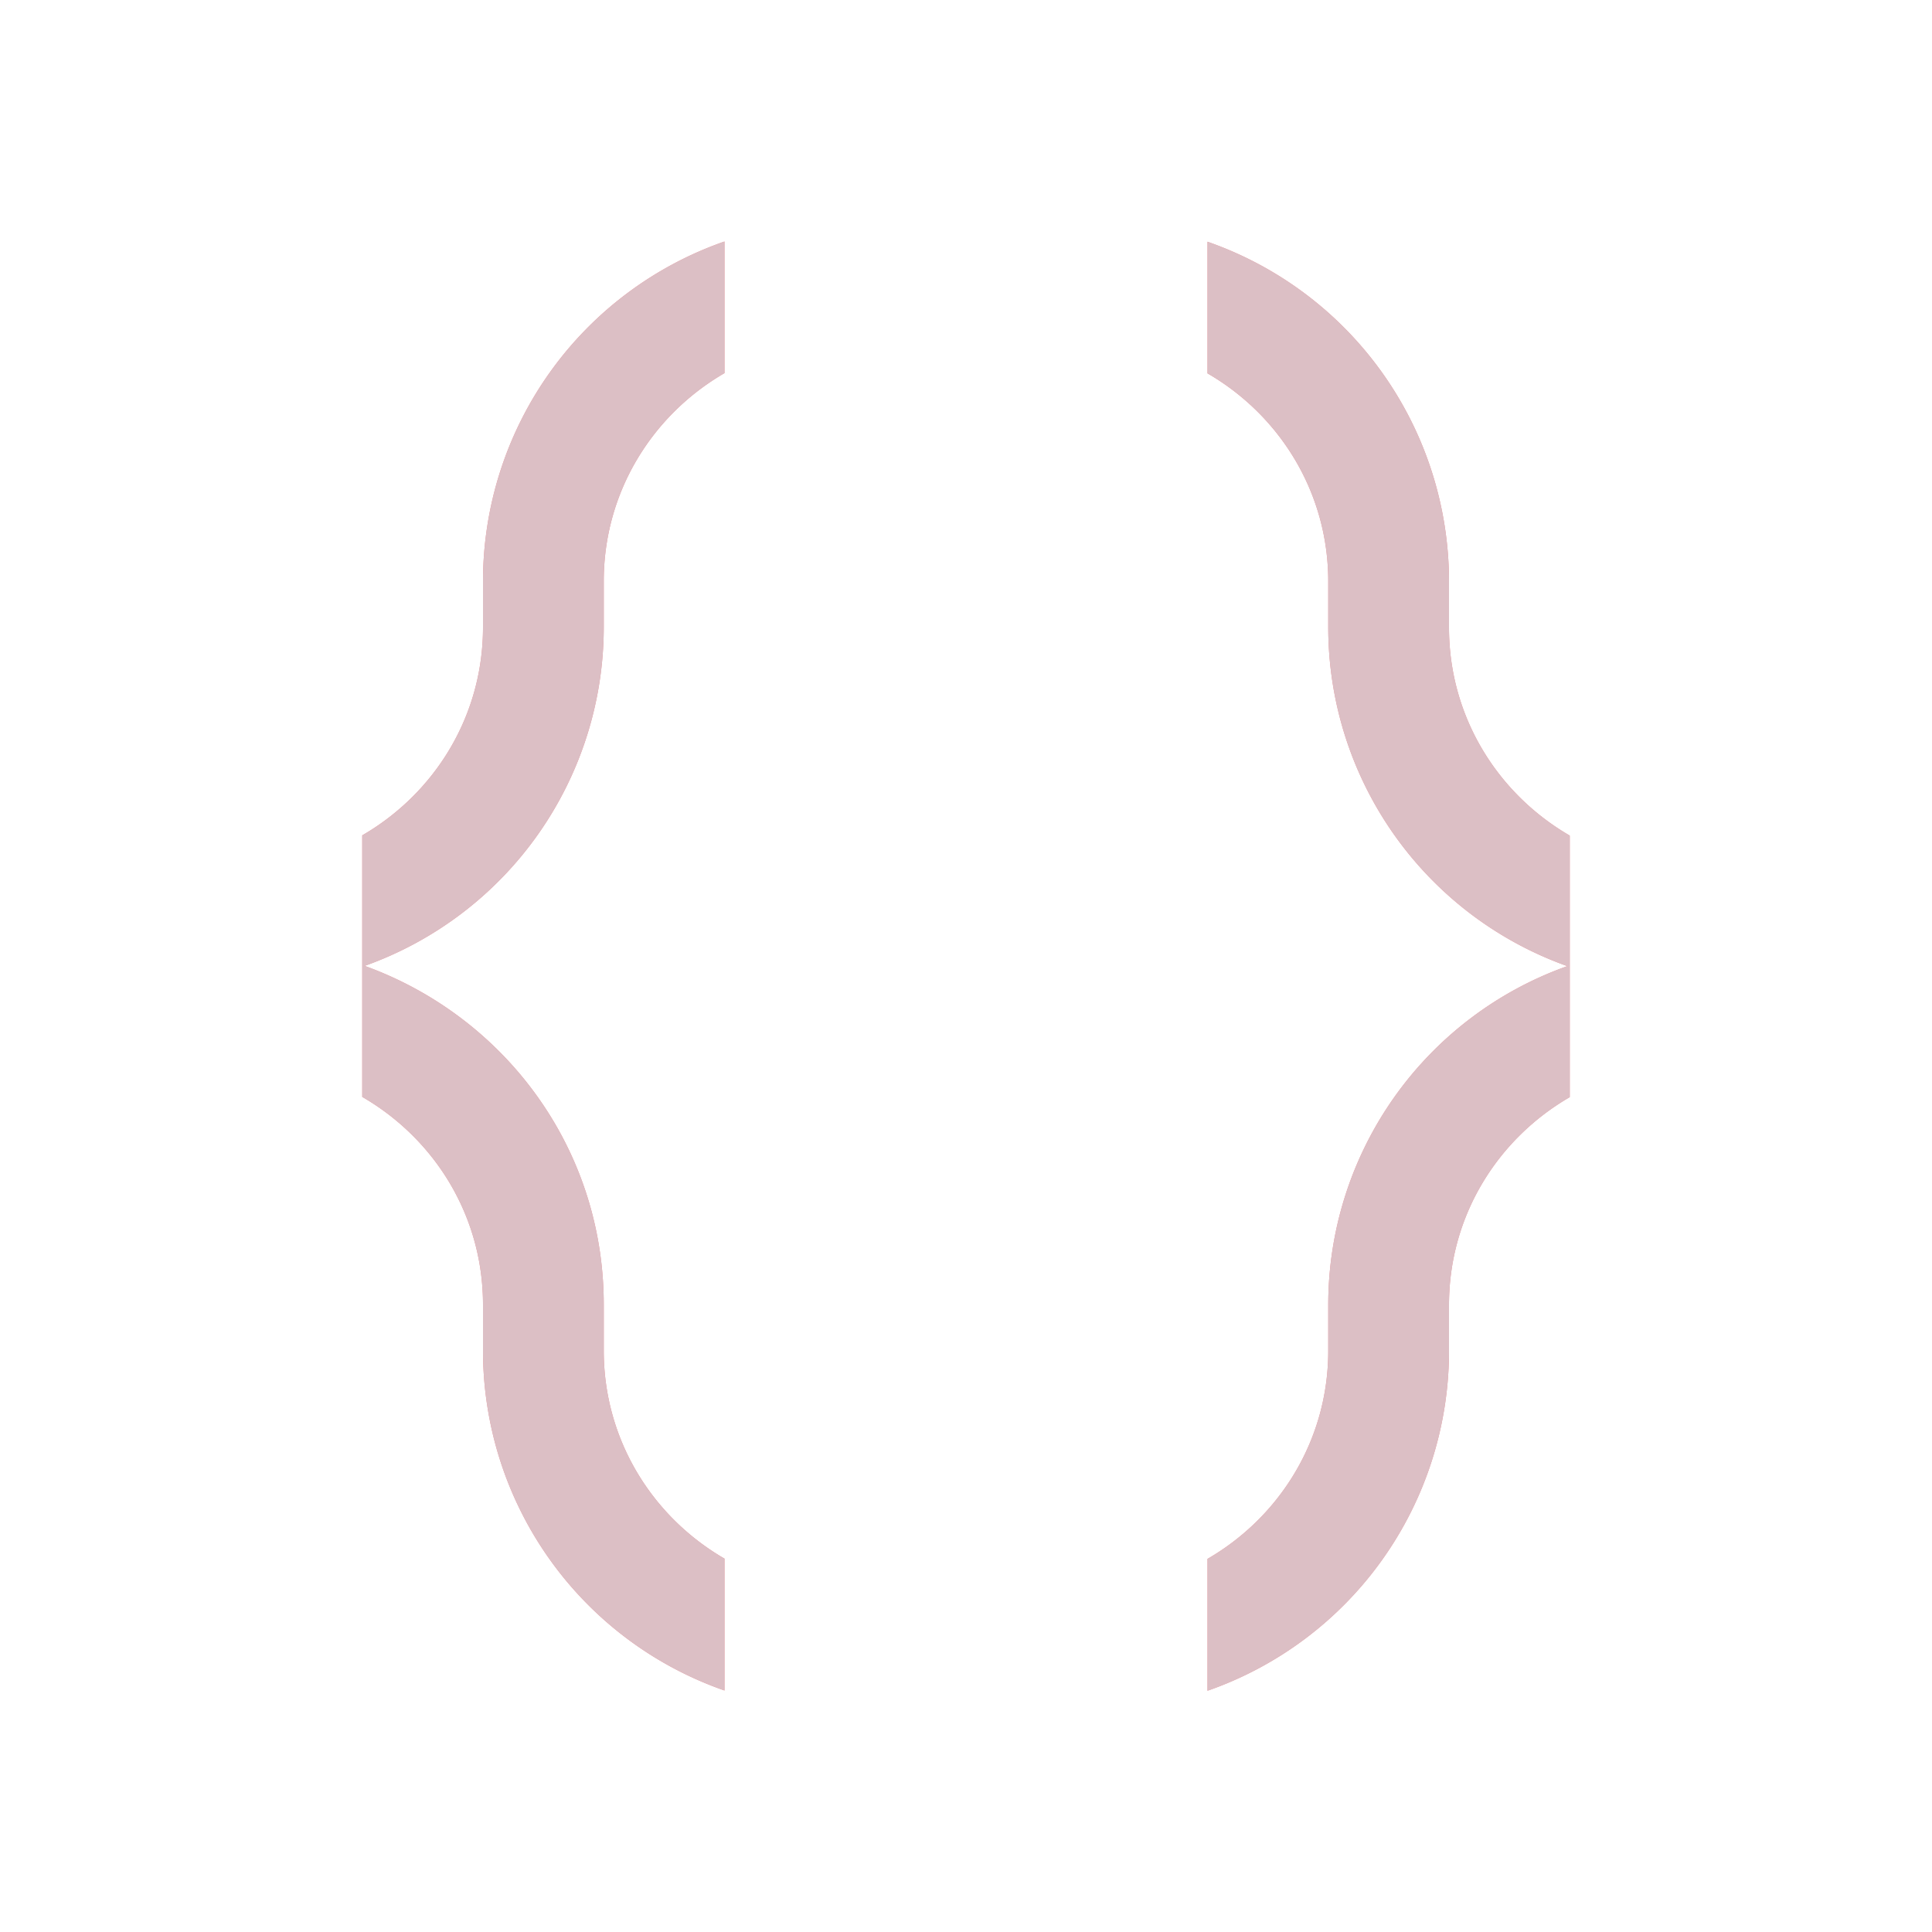 <svg width="16" height="16" version="1.1" xmlns="http://www.w3.org/2000/svg">
 <path d="M6 2a2.98 2.98 0 0 0-2 2.814v.381c0 .74-.404 1.378-1 1.723v2.166c.596.345 1 .981 1 1.721v.381A2.98 2.98 0 0 0 6 14v-1.092c-.596-.345-1-.983-1-1.723v-.381c0-1.3-.826-2.388-1.98-2.805A2.978 2.978 0 0 0 5 5.194v-.381c0-.74.404-1.378 1-1.723zm4 0v1.092c.596.345 1 .983 1 1.723v.381a2.98 2.98 0 0 0 1.98 2.805A2.977 2.977 0 0 0 11 10.806v.381c0 .74-.404 1.378-1 1.723v1.092a2.98 2.98 0 0 0 2-2.814v-.381c0-.74.404-1.376 1-1.721V6.92c-.596-.345-1-.983-1-1.723v-.381a2.98 2.98 0 0 0-2-2.814" fill="#e01b24" opacity=".5"/>
 <path d="M6 2a2.98 2.98 0 0 0-2 2.814v.381c0 .74-.404 1.378-1 1.723v2.166c.596.345 1 .981 1 1.721v.381A2.98 2.98 0 0 0 6 14v-1.092c-.596-.345-1-.983-1-1.723v-.381c0-1.3-.826-2.388-1.98-2.805A2.978 2.978 0 0 0 5 5.194v-.381c0-.74.404-1.378 1-1.723zm4 0v1.092c.596.345 1 .983 1 1.723v.381a2.98 2.98 0 0 0 1.98 2.805A2.977 2.977 0 0 0 11 10.806v.381c0 .74-.404 1.378-1 1.723v1.092a2.98 2.98 0 0 0 2-2.814v-.381c0-.74.404-1.376 1-1.721V6.92c-.596-.345-1-.983-1-1.723v-.381a2.98 2.98 0 0 0-2-2.814" fill="#dcbfc5"/>
</svg>
